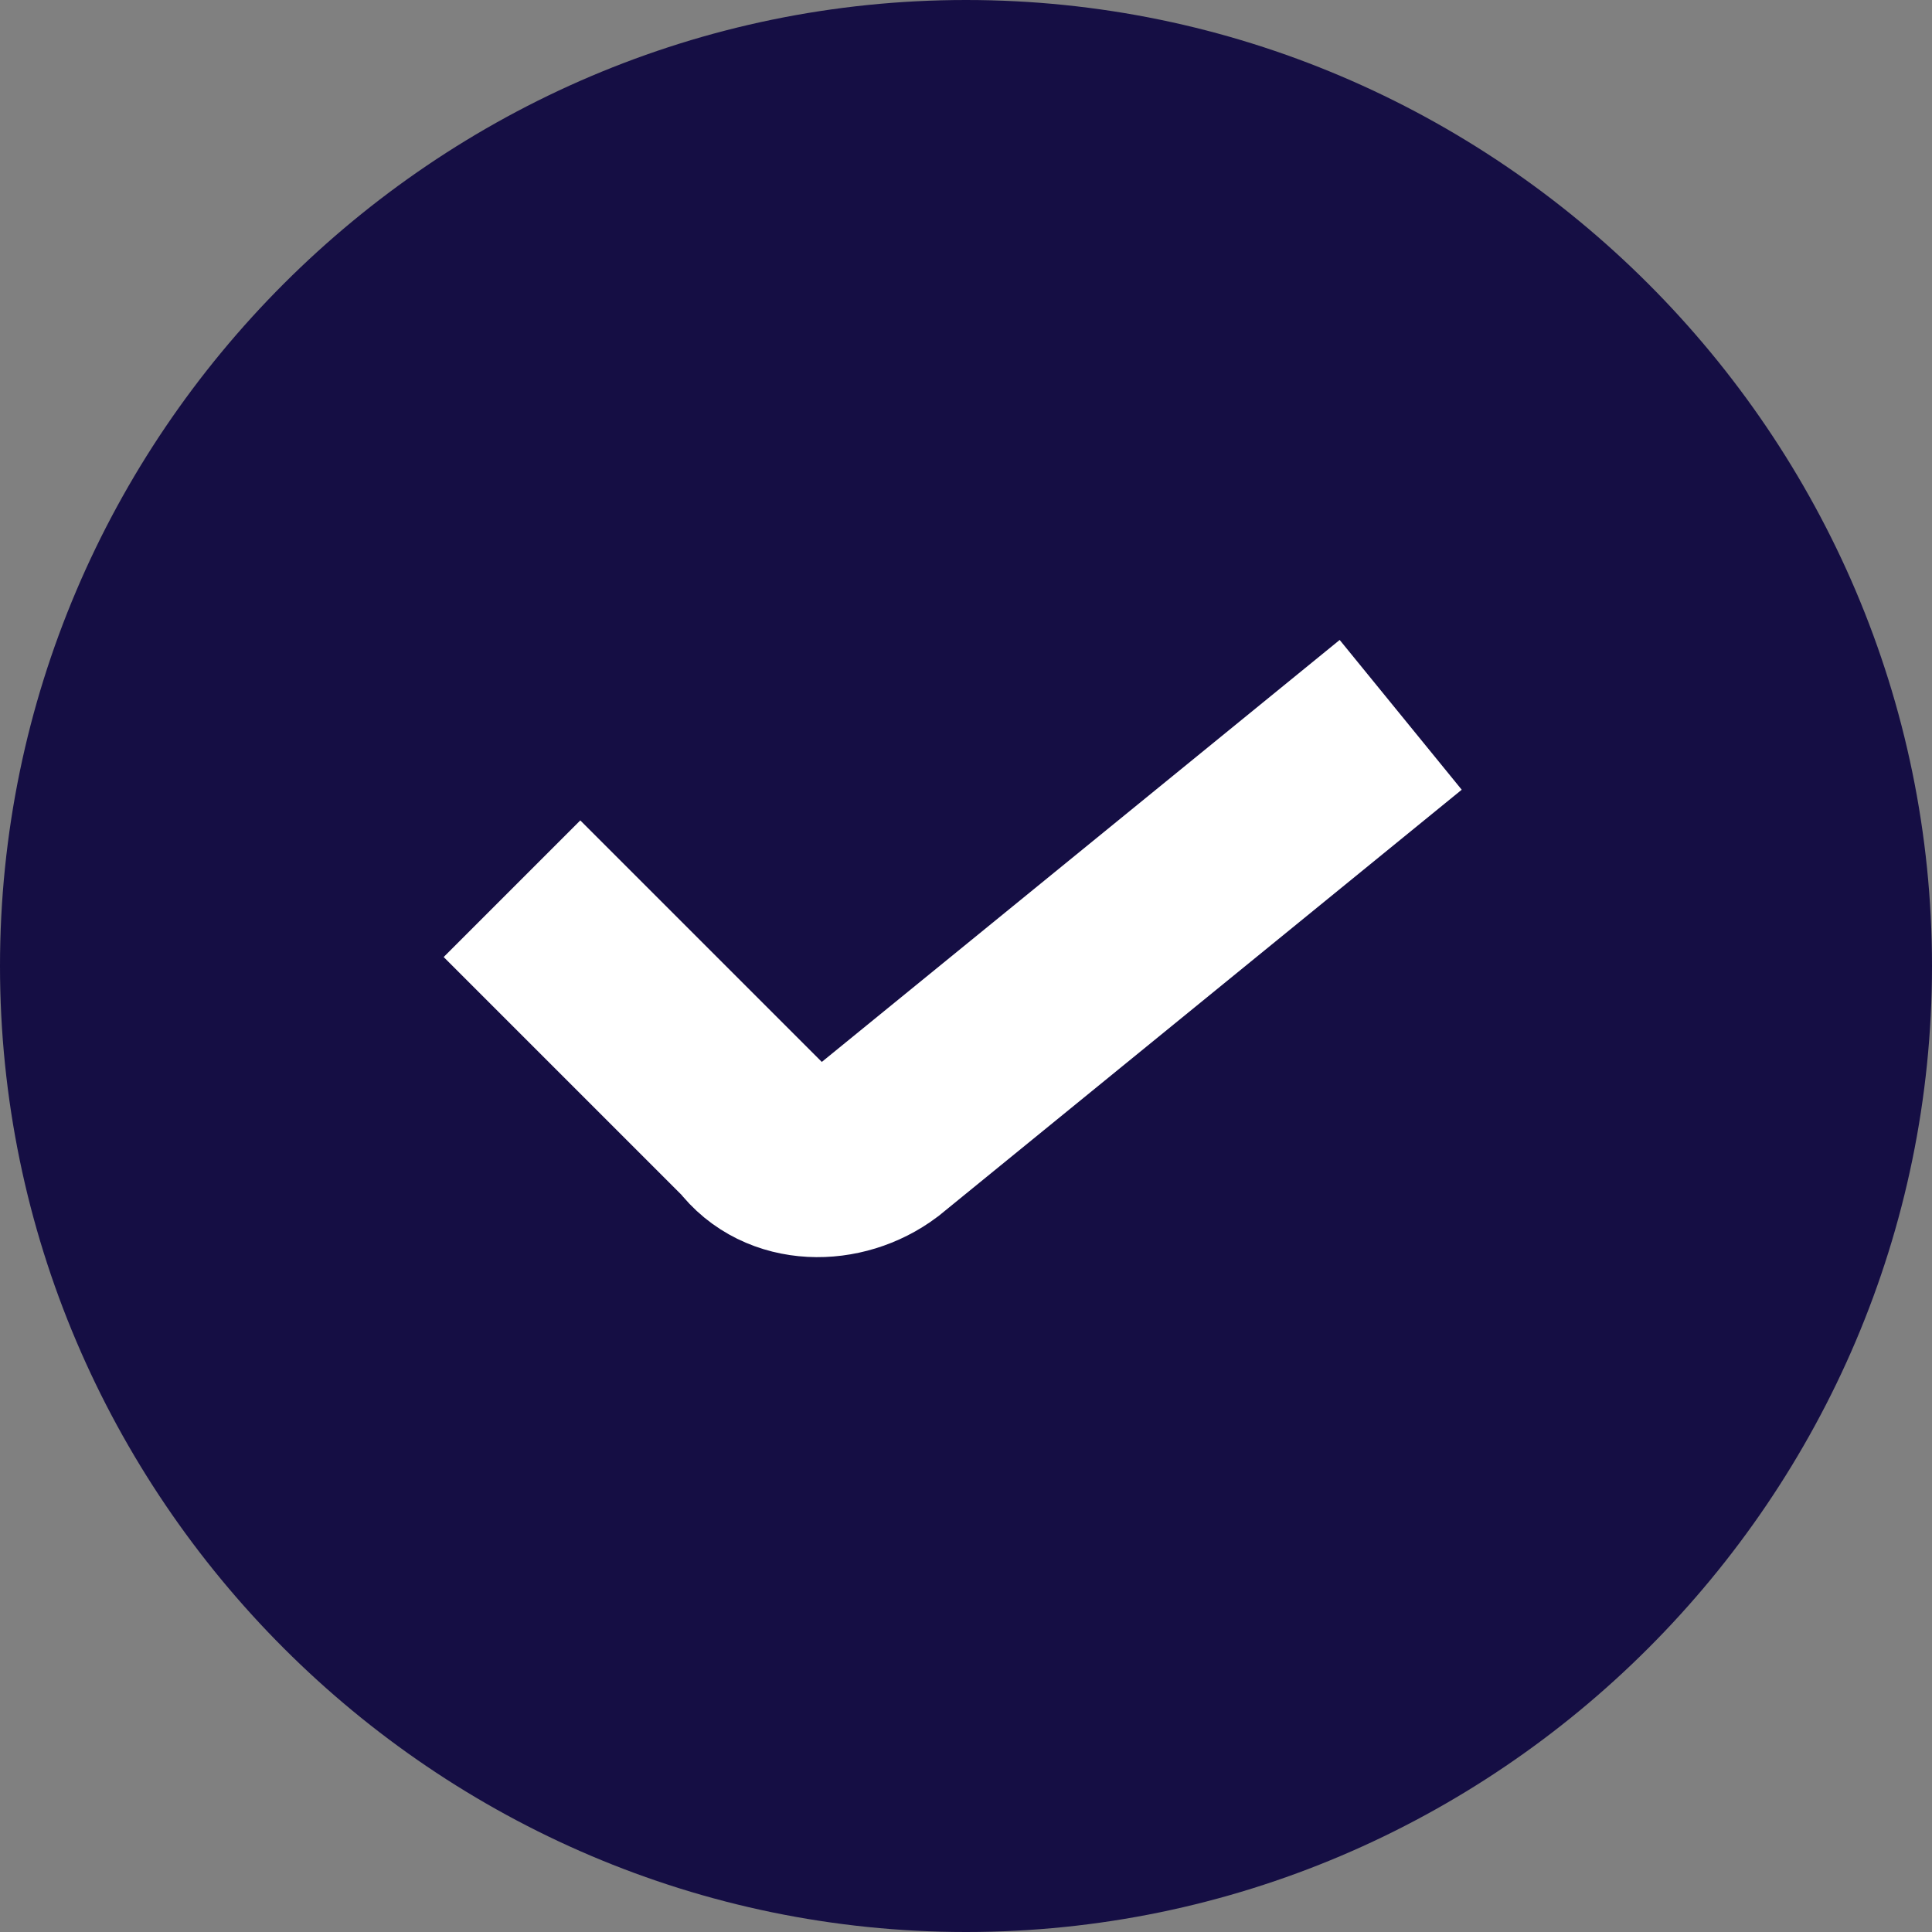 <svg version="1.2" xmlns="http://www.w3.org/2000/svg" viewBox="0 0 20 20" width="20" height="20">
	<rect x="0" y="0" width="20" height="20" fill="#808080" stroke="none"/>
	<title>icon-checkbox-svg</title>
	<style>
		.s0 { fill: #150e44 } 
		.s1 { fill: none;stroke: #ffffff;stroke-width: 2 } 
	</style>
	<path id="Layer" class="s0" d="m10 0c5.5 0 10 4.5 10 10 0 5.5-4.5 10-10 10-5.5 0-10-4.5-10-10 0-5.5 4.5-10 10-10z"/>
	<path id="Layer" fill-rule="evenodd" class="s1" d="m5.3 9.2l2.5 2.5c0.3 0.4 0.9 0.4 1.3 0.1l5.4-4.4"/>
</svg>